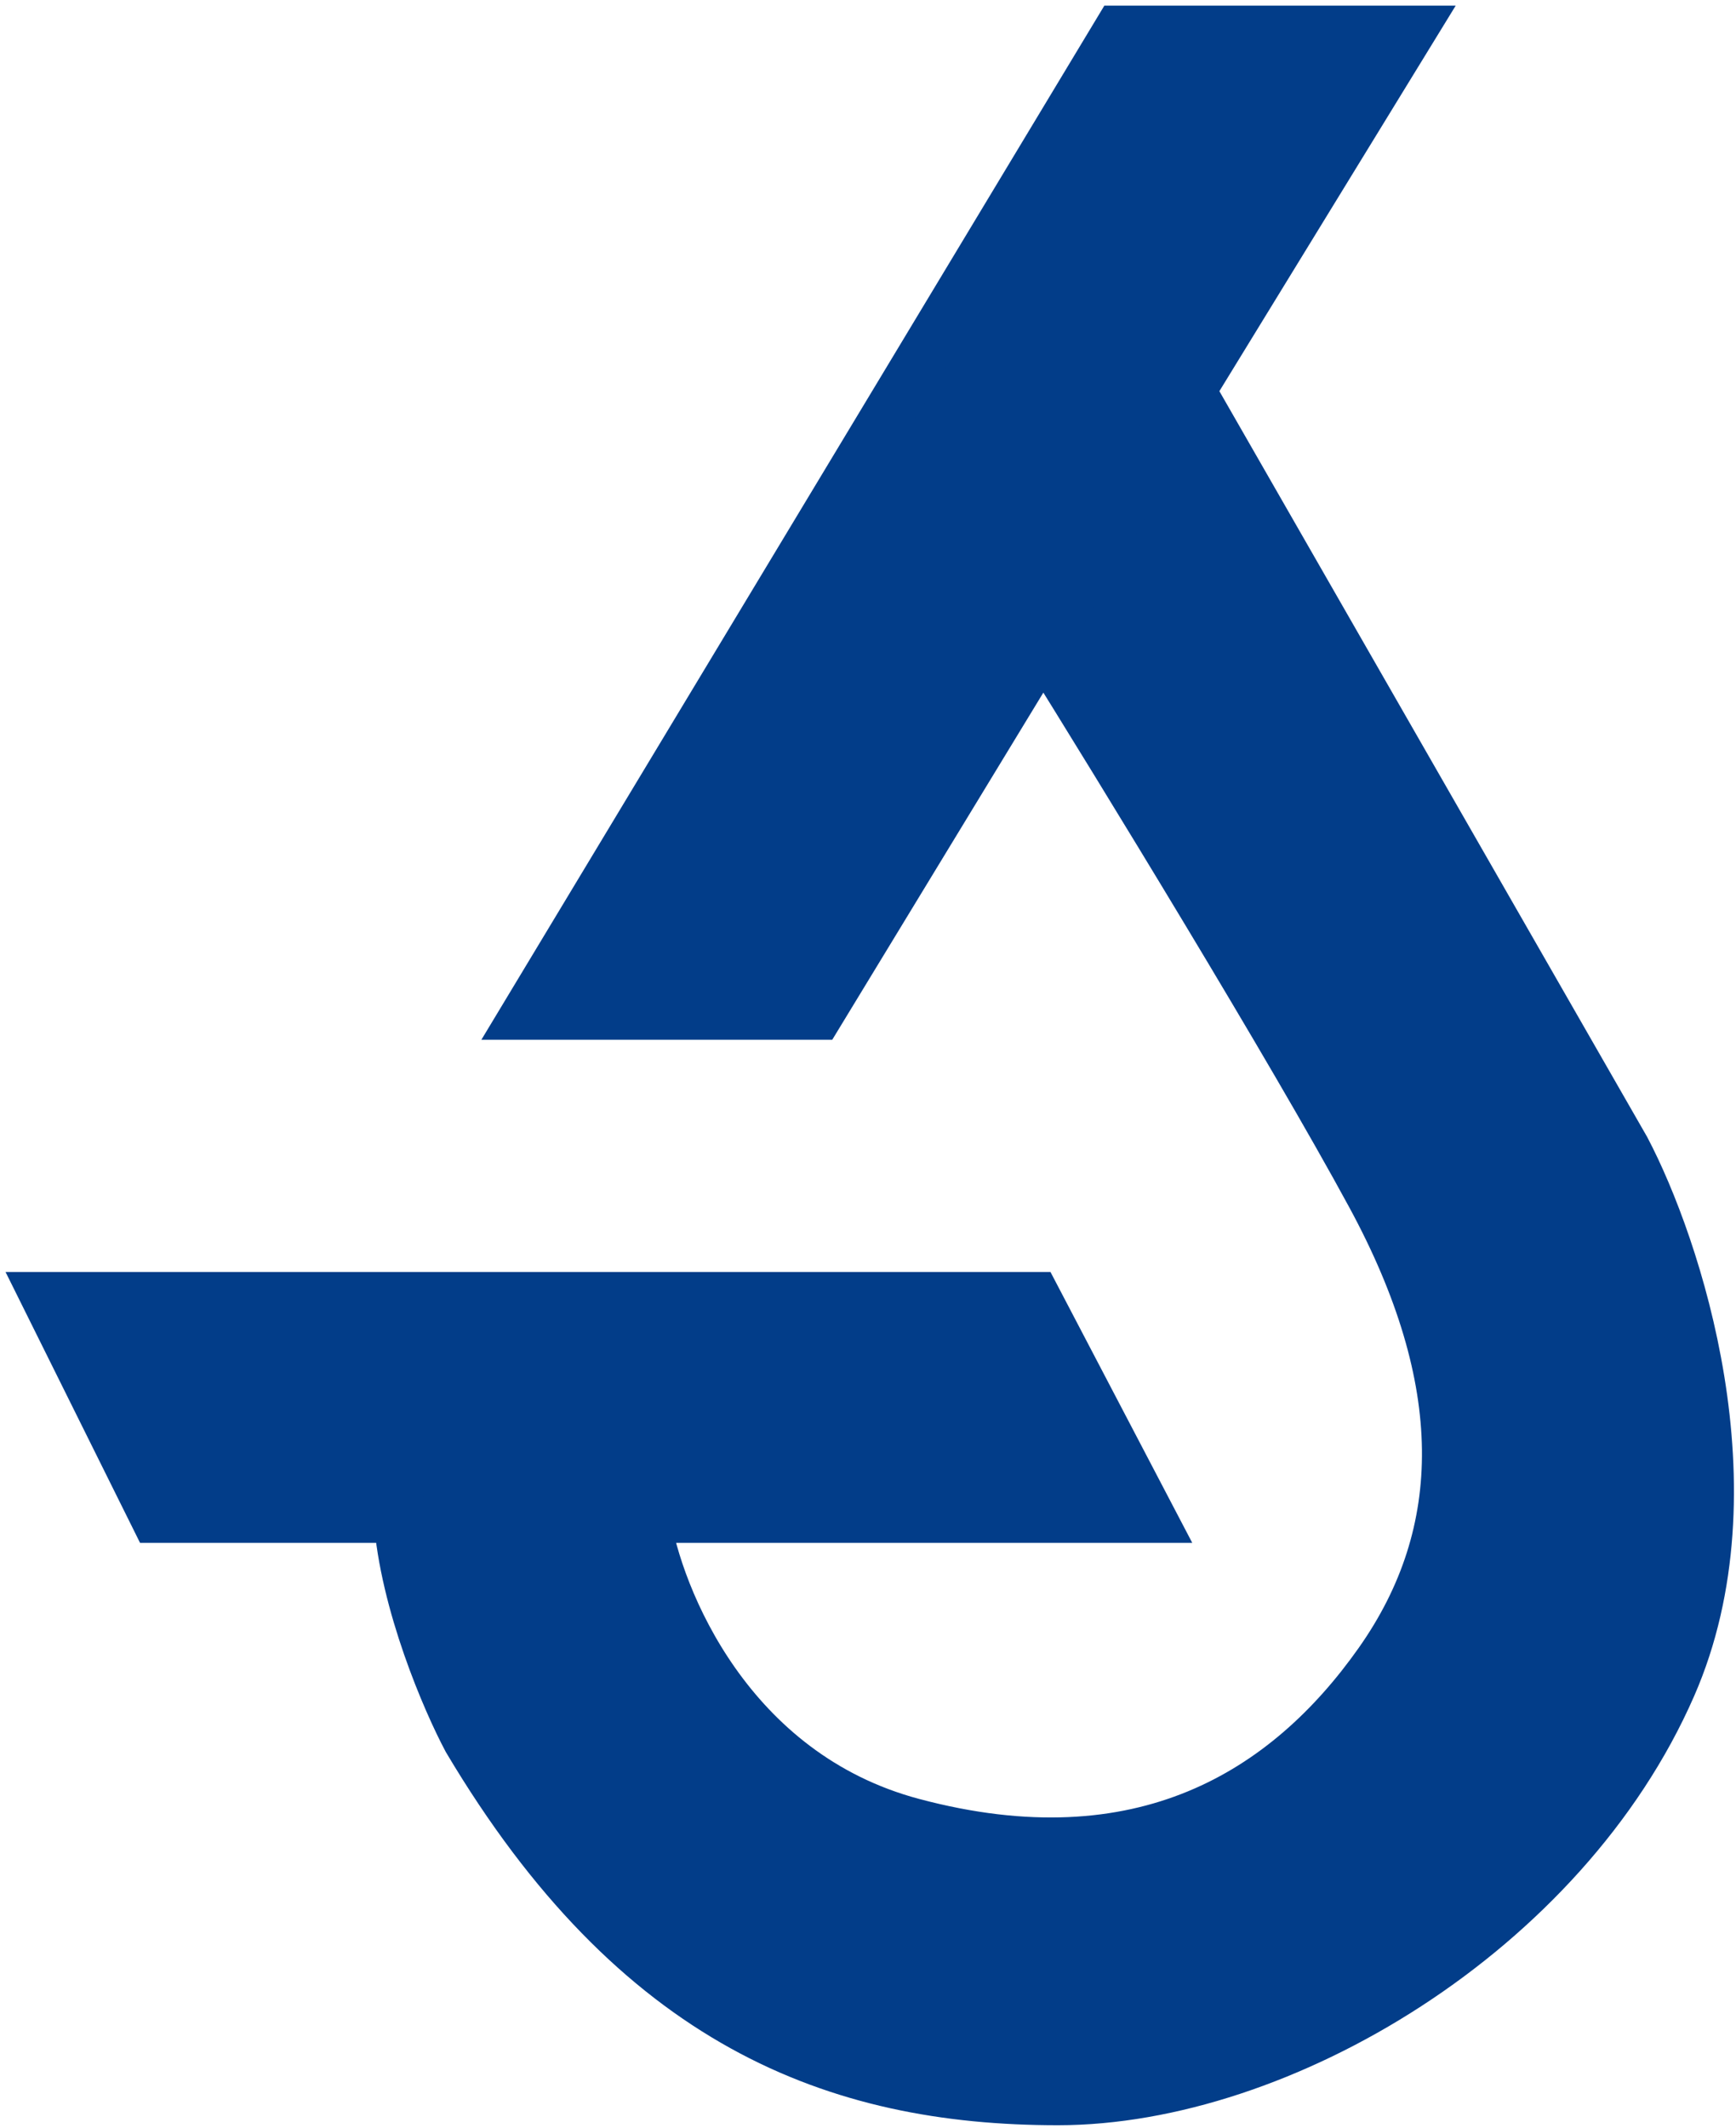 <svg width="222" height="272" viewBox="0 0 222 272" fill="none" xmlns="http://www.w3.org/2000/svg">
<path d="M143.077 4L180.296 4L152.121 49.943L207.767 146.908C214.297 159.315 224.613 190.396 213.644 215.47C199.931 246.812 163.692 268.36 135.288 268.36C106.883 268.36 81.418 258.566 59.87 222.326C57.258 217.429 51.838 204.892 51.055 193.922H19.941L6 165.859H132.349L147.045 193.922H82.397C84.03 204.369 93.171 226.831 116.678 233.1C146.061 240.935 164.671 229.182 176.424 212.531C188.178 195.881 188.178 176.292 175.445 152.785C165.259 133.979 143.168 97.936 133.396 82.264L104.583 129.62H67.364L143.077 4Z" fill="#023D89"/>
<path d="M152.121 49.943L180.296 4L143.077 4L67.364 129.62H104.583L133.396 82.264M152.121 49.943L207.767 146.908C214.297 159.315 224.613 190.396 213.644 215.47C199.931 246.812 163.692 268.36 135.288 268.36C106.883 268.36 81.418 258.566 59.87 222.326C57.258 217.429 51.838 204.892 51.055 193.922H19.941L6 165.859H132.349L147.045 193.922H82.397C84.03 204.369 93.171 226.831 116.678 233.1C146.061 240.935 164.671 229.182 176.424 212.531C188.178 195.881 188.178 176.292 175.445 152.785C165.259 133.979 143.168 97.936 133.396 82.264M152.121 49.943L133.396 82.264" stroke="#023D89" stroke-width="6.56"/>
</svg>
